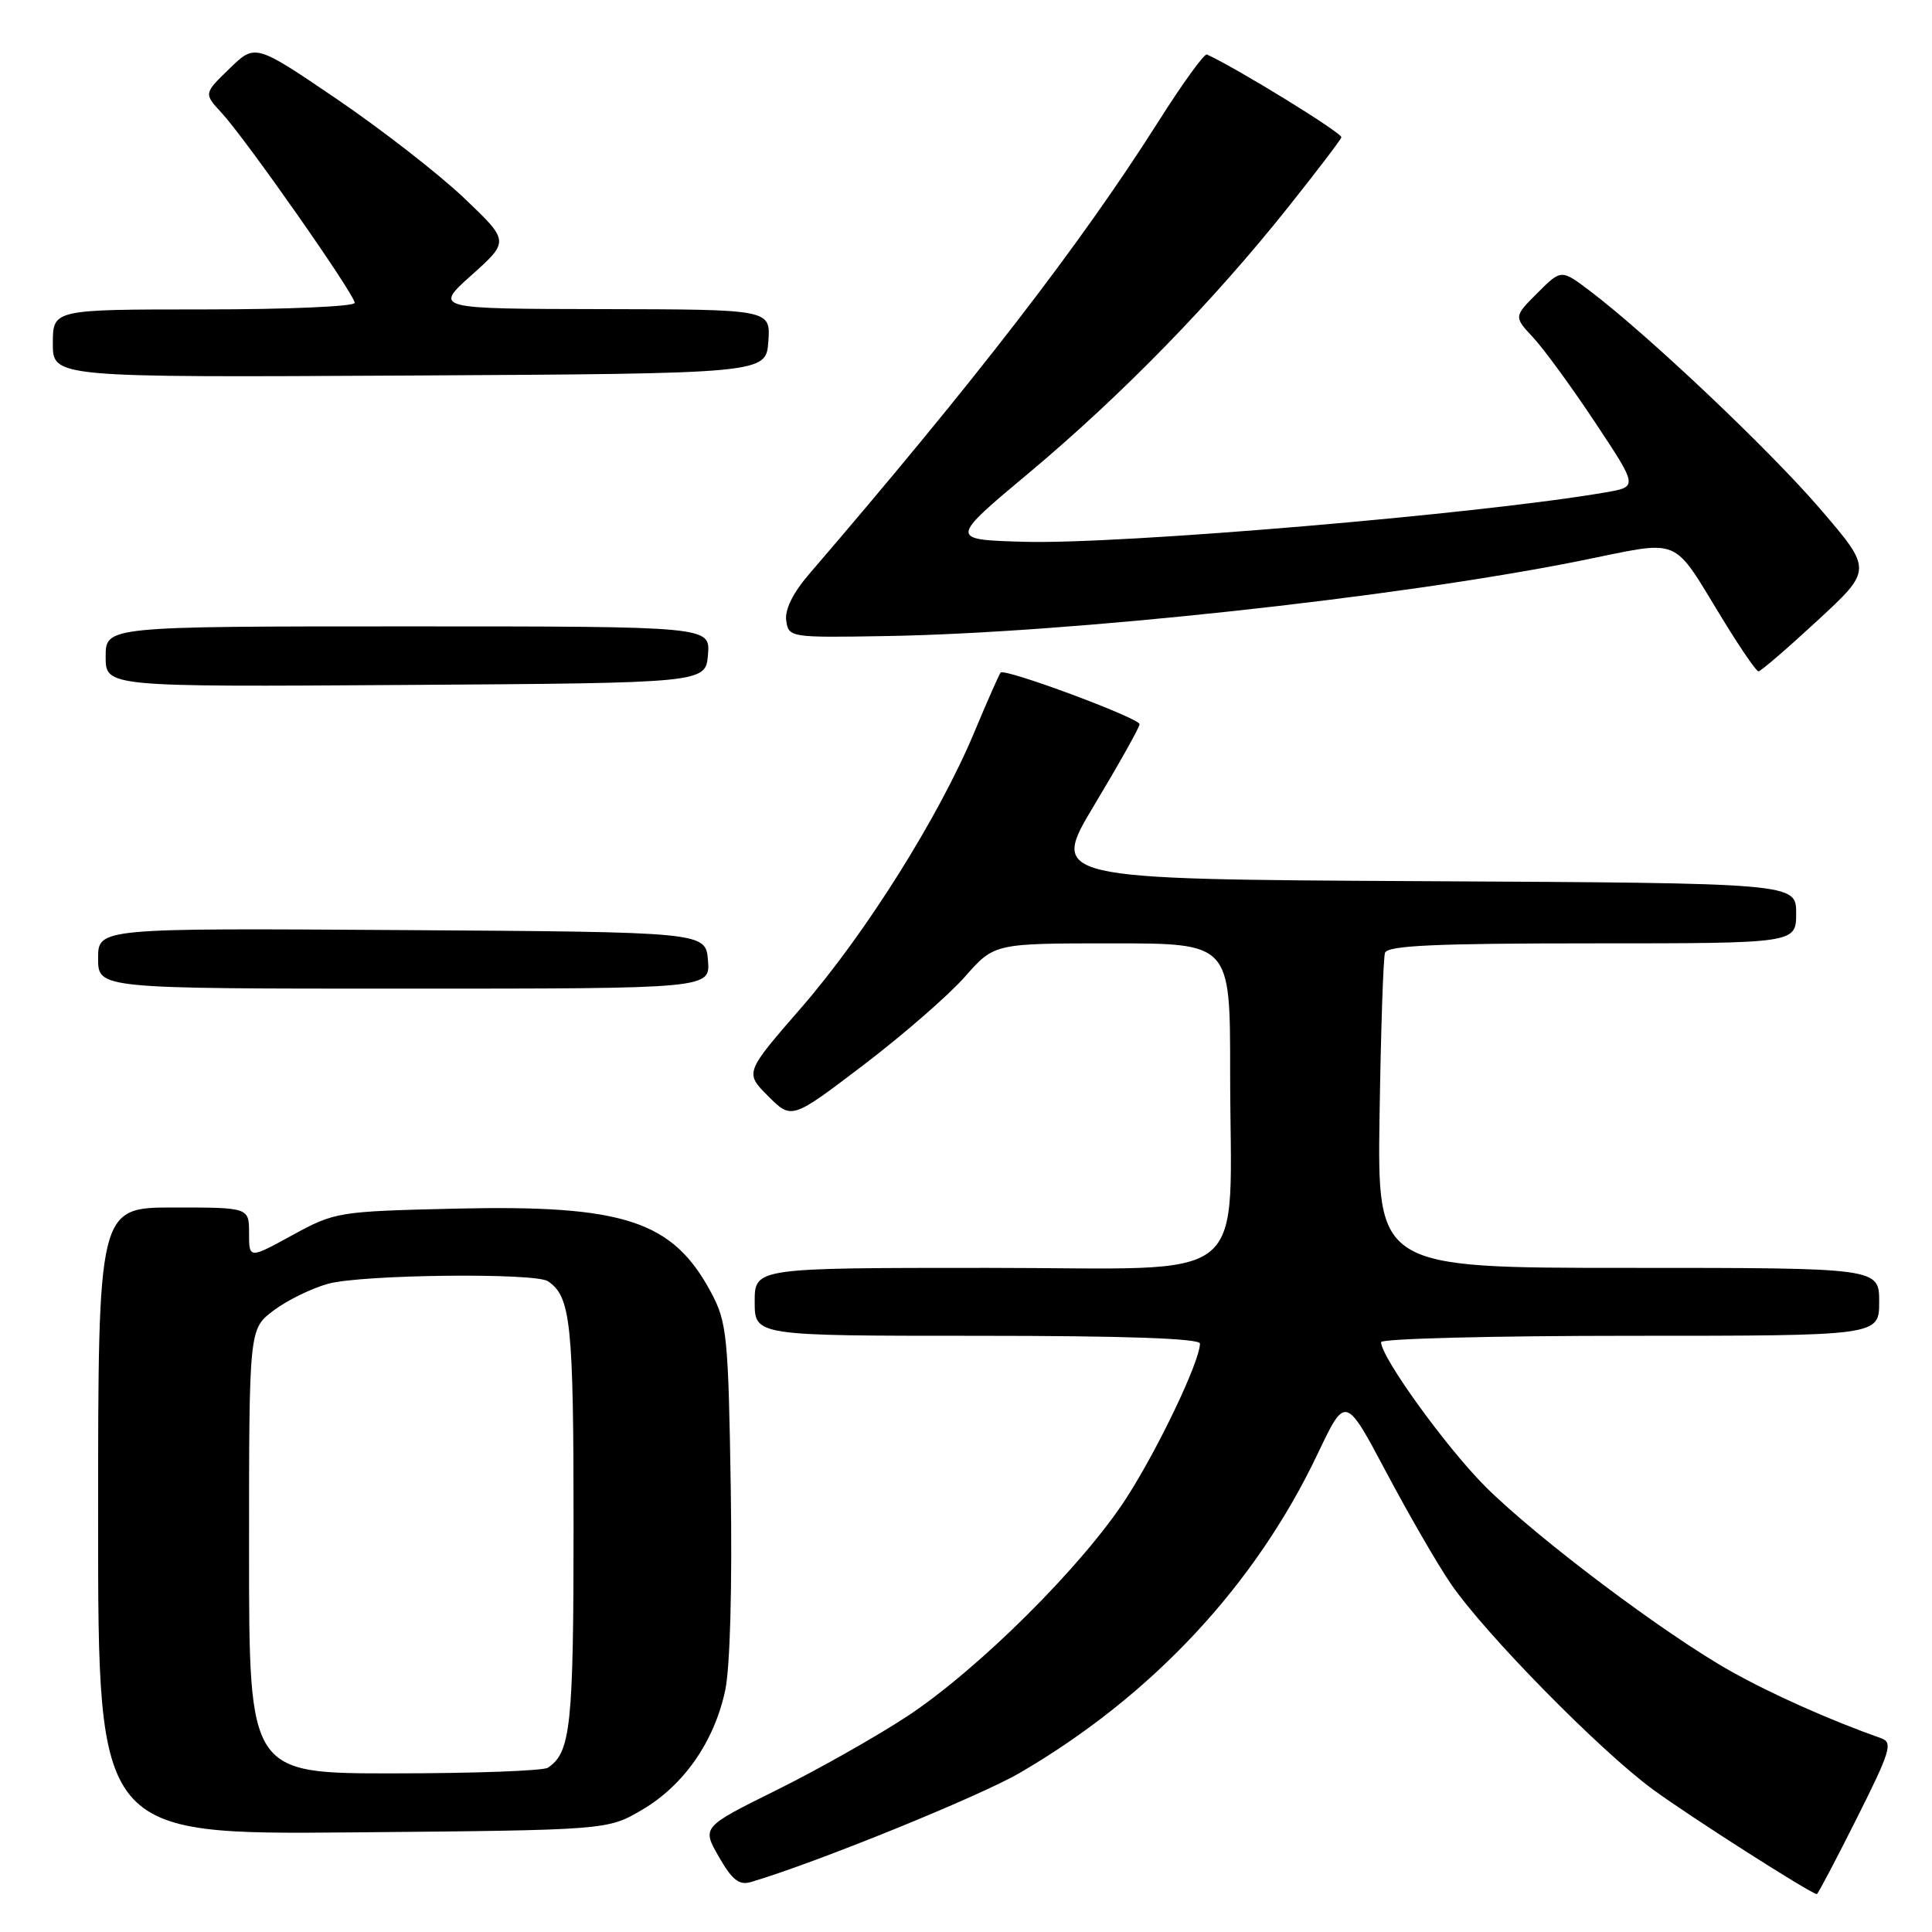 <?xml version="1.0" encoding="UTF-8" standalone="no"?>
<!DOCTYPE svg PUBLIC "-//W3C//DTD SVG 1.1//EN" "http://www.w3.org/Graphics/SVG/1.1/DTD/svg11.dtd" >
<svg xmlns="http://www.w3.org/2000/svg" xmlns:xlink="http://www.w3.org/1999/xlink" version="1.1" viewBox="0 0 256 256">
 <g >
 <path fill="currentColor"
d=" M 246.01 240.98 C 250.49 232.06 250.85 230.88 249.27 230.33 C 242.51 227.94 234.87 224.54 229.42 221.49 C 220.66 216.59 203.68 203.82 196.83 196.99 C 191.63 191.79 183.00 179.85 183.00 177.84 C 183.00 177.38 197.85 177.00 216.00 177.00 C 249.00 177.00 249.00 177.00 249.00 172.50 C 249.00 168.00 249.00 168.00 215.75 168.00 C 182.50 168.00 182.50 168.00 182.80 147.75 C 182.97 136.61 183.29 126.94 183.52 126.25 C 183.84 125.29 190.23 125.00 210.97 125.00 C 238.00 125.00 238.00 125.00 238.00 121.01 C 238.00 117.02 238.00 117.02 188.55 116.76 C 139.09 116.50 139.09 116.50 145.05 106.59 C 148.32 101.14 151.00 96.36 151.00 95.96 C 151.00 95.16 133.13 88.51 132.59 89.12 C 132.40 89.33 130.83 92.88 129.11 97.00 C 124.46 108.16 114.70 123.70 106.21 133.48 C 98.68 142.14 98.68 142.14 101.79 145.25 C 104.90 148.36 104.90 148.36 114.44 141.10 C 119.68 137.11 125.72 131.85 127.86 129.42 C 131.75 125.00 131.75 125.00 147.38 125.00 C 163.00 125.00 163.00 125.00 163.00 141.86 C 163.00 170.93 166.60 168.00 130.86 168.00 C 100.00 168.00 100.00 168.00 100.00 172.50 C 100.00 177.00 100.00 177.00 129.50 177.00 C 149.08 177.00 159.00 177.35 159.00 178.03 C 159.00 180.35 153.48 191.95 149.25 198.50 C 143.50 207.42 129.63 221.22 120.16 227.45 C 116.12 230.10 108.36 234.49 102.91 237.19 C 93.00 242.10 93.00 242.10 95.25 246.03 C 97.01 249.11 97.94 249.84 99.50 249.38 C 108.02 246.87 129.72 238.06 135.12 234.92 C 152.64 224.71 166.32 210.06 174.61 192.61 C 178.28 184.89 178.28 184.89 183.70 195.10 C 186.68 200.71 190.53 207.38 192.27 209.90 C 196.81 216.52 212.04 232.01 219.04 237.13 C 224.00 240.76 239.91 250.91 240.74 250.98 C 240.87 250.99 243.25 246.49 246.01 240.98 Z  M 85.08 239.81 C 90.61 236.56 94.64 230.77 96.09 224.00 C 96.74 220.97 97.03 210.36 96.83 197.24 C 96.51 177.03 96.32 175.21 94.25 171.31 C 89.16 161.75 82.72 159.63 60.30 160.15 C 44.78 160.52 44.40 160.58 38.75 163.66 C 33.00 166.81 33.00 166.81 33.00 163.40 C 33.00 160.00 33.00 160.00 23.00 160.00 C 13.00 160.00 13.00 160.00 13.00 201.55 C 13.00 243.10 13.00 243.10 46.75 242.80 C 80.50 242.50 80.50 242.50 85.08 239.81 Z  M 93.81 127.25 C 93.50 123.50 93.50 123.50 53.25 123.24 C 13.00 122.98 13.00 122.98 13.00 126.99 C 13.00 131.00 13.00 131.00 53.56 131.00 C 94.12 131.00 94.12 131.00 93.81 127.25 Z  M 93.81 86.75 C 94.12 83.00 94.12 83.00 54.06 83.00 C 14.00 83.00 14.00 83.00 14.00 87.01 C 14.00 91.02 14.00 91.02 53.75 90.76 C 93.50 90.50 93.50 90.50 93.81 86.75 Z  M 240.80 82.25 C 248.11 75.50 248.11 75.50 241.19 67.44 C 234.49 59.64 218.46 44.46 210.69 38.56 C 206.87 35.67 206.87 35.67 203.73 38.81 C 200.58 41.96 200.58 41.96 203.16 44.73 C 204.58 46.25 208.28 51.33 211.38 56.00 C 217.02 64.50 217.02 64.50 212.81 65.23 C 196.39 68.09 148.33 72.17 135.64 71.79 C 125.77 71.50 125.77 71.50 136.46 62.56 C 148.65 52.35 160.72 39.97 170.65 27.50 C 174.42 22.77 177.61 18.59 177.74 18.20 C 177.93 17.67 163.95 9.06 159.92 7.22 C 159.58 7.06 156.65 11.11 153.42 16.22 C 143.13 32.44 129.24 50.44 107.18 76.11 C 105.06 78.58 103.97 80.79 104.18 82.24 C 104.50 84.47 104.68 84.50 117.50 84.28 C 141.69 83.87 184.76 79.21 208.96 74.39 C 223.29 71.53 221.26 70.69 228.57 82.55 C 230.73 86.06 232.72 88.94 233.00 88.96 C 233.28 88.98 236.79 85.96 240.80 82.25 Z  M 101.81 45.25 C 102.11 41.00 102.11 41.00 79.81 40.96 C 57.50 40.92 57.50 40.92 62.50 36.44 C 67.50 31.96 67.50 31.96 61.48 26.23 C 58.17 23.08 50.60 17.19 44.65 13.14 C 33.82 5.78 33.82 5.78 30.41 9.09 C 27.00 12.39 27.00 12.39 29.36 14.95 C 32.54 18.38 47.00 39.02 47.00 40.13 C 47.00 40.61 38.00 41.00 27.00 41.00 C 7.00 41.00 7.00 41.00 7.00 45.51 C 7.00 50.02 7.00 50.02 54.25 49.76 C 101.50 49.50 101.50 49.50 101.81 45.25 Z  M 33.00 205.55 C 33.00 176.10 33.00 176.10 36.25 173.65 C 38.04 172.30 41.30 170.70 43.50 170.10 C 47.96 168.88 70.88 168.62 72.60 169.77 C 75.63 171.79 76.00 175.30 76.00 202.00 C 76.00 228.70 75.63 232.21 72.60 234.23 C 72.00 234.64 62.84 234.98 52.25 234.98 C 33.00 235.00 33.00 235.00 33.00 205.55 Z "/>
</g>
</svg>